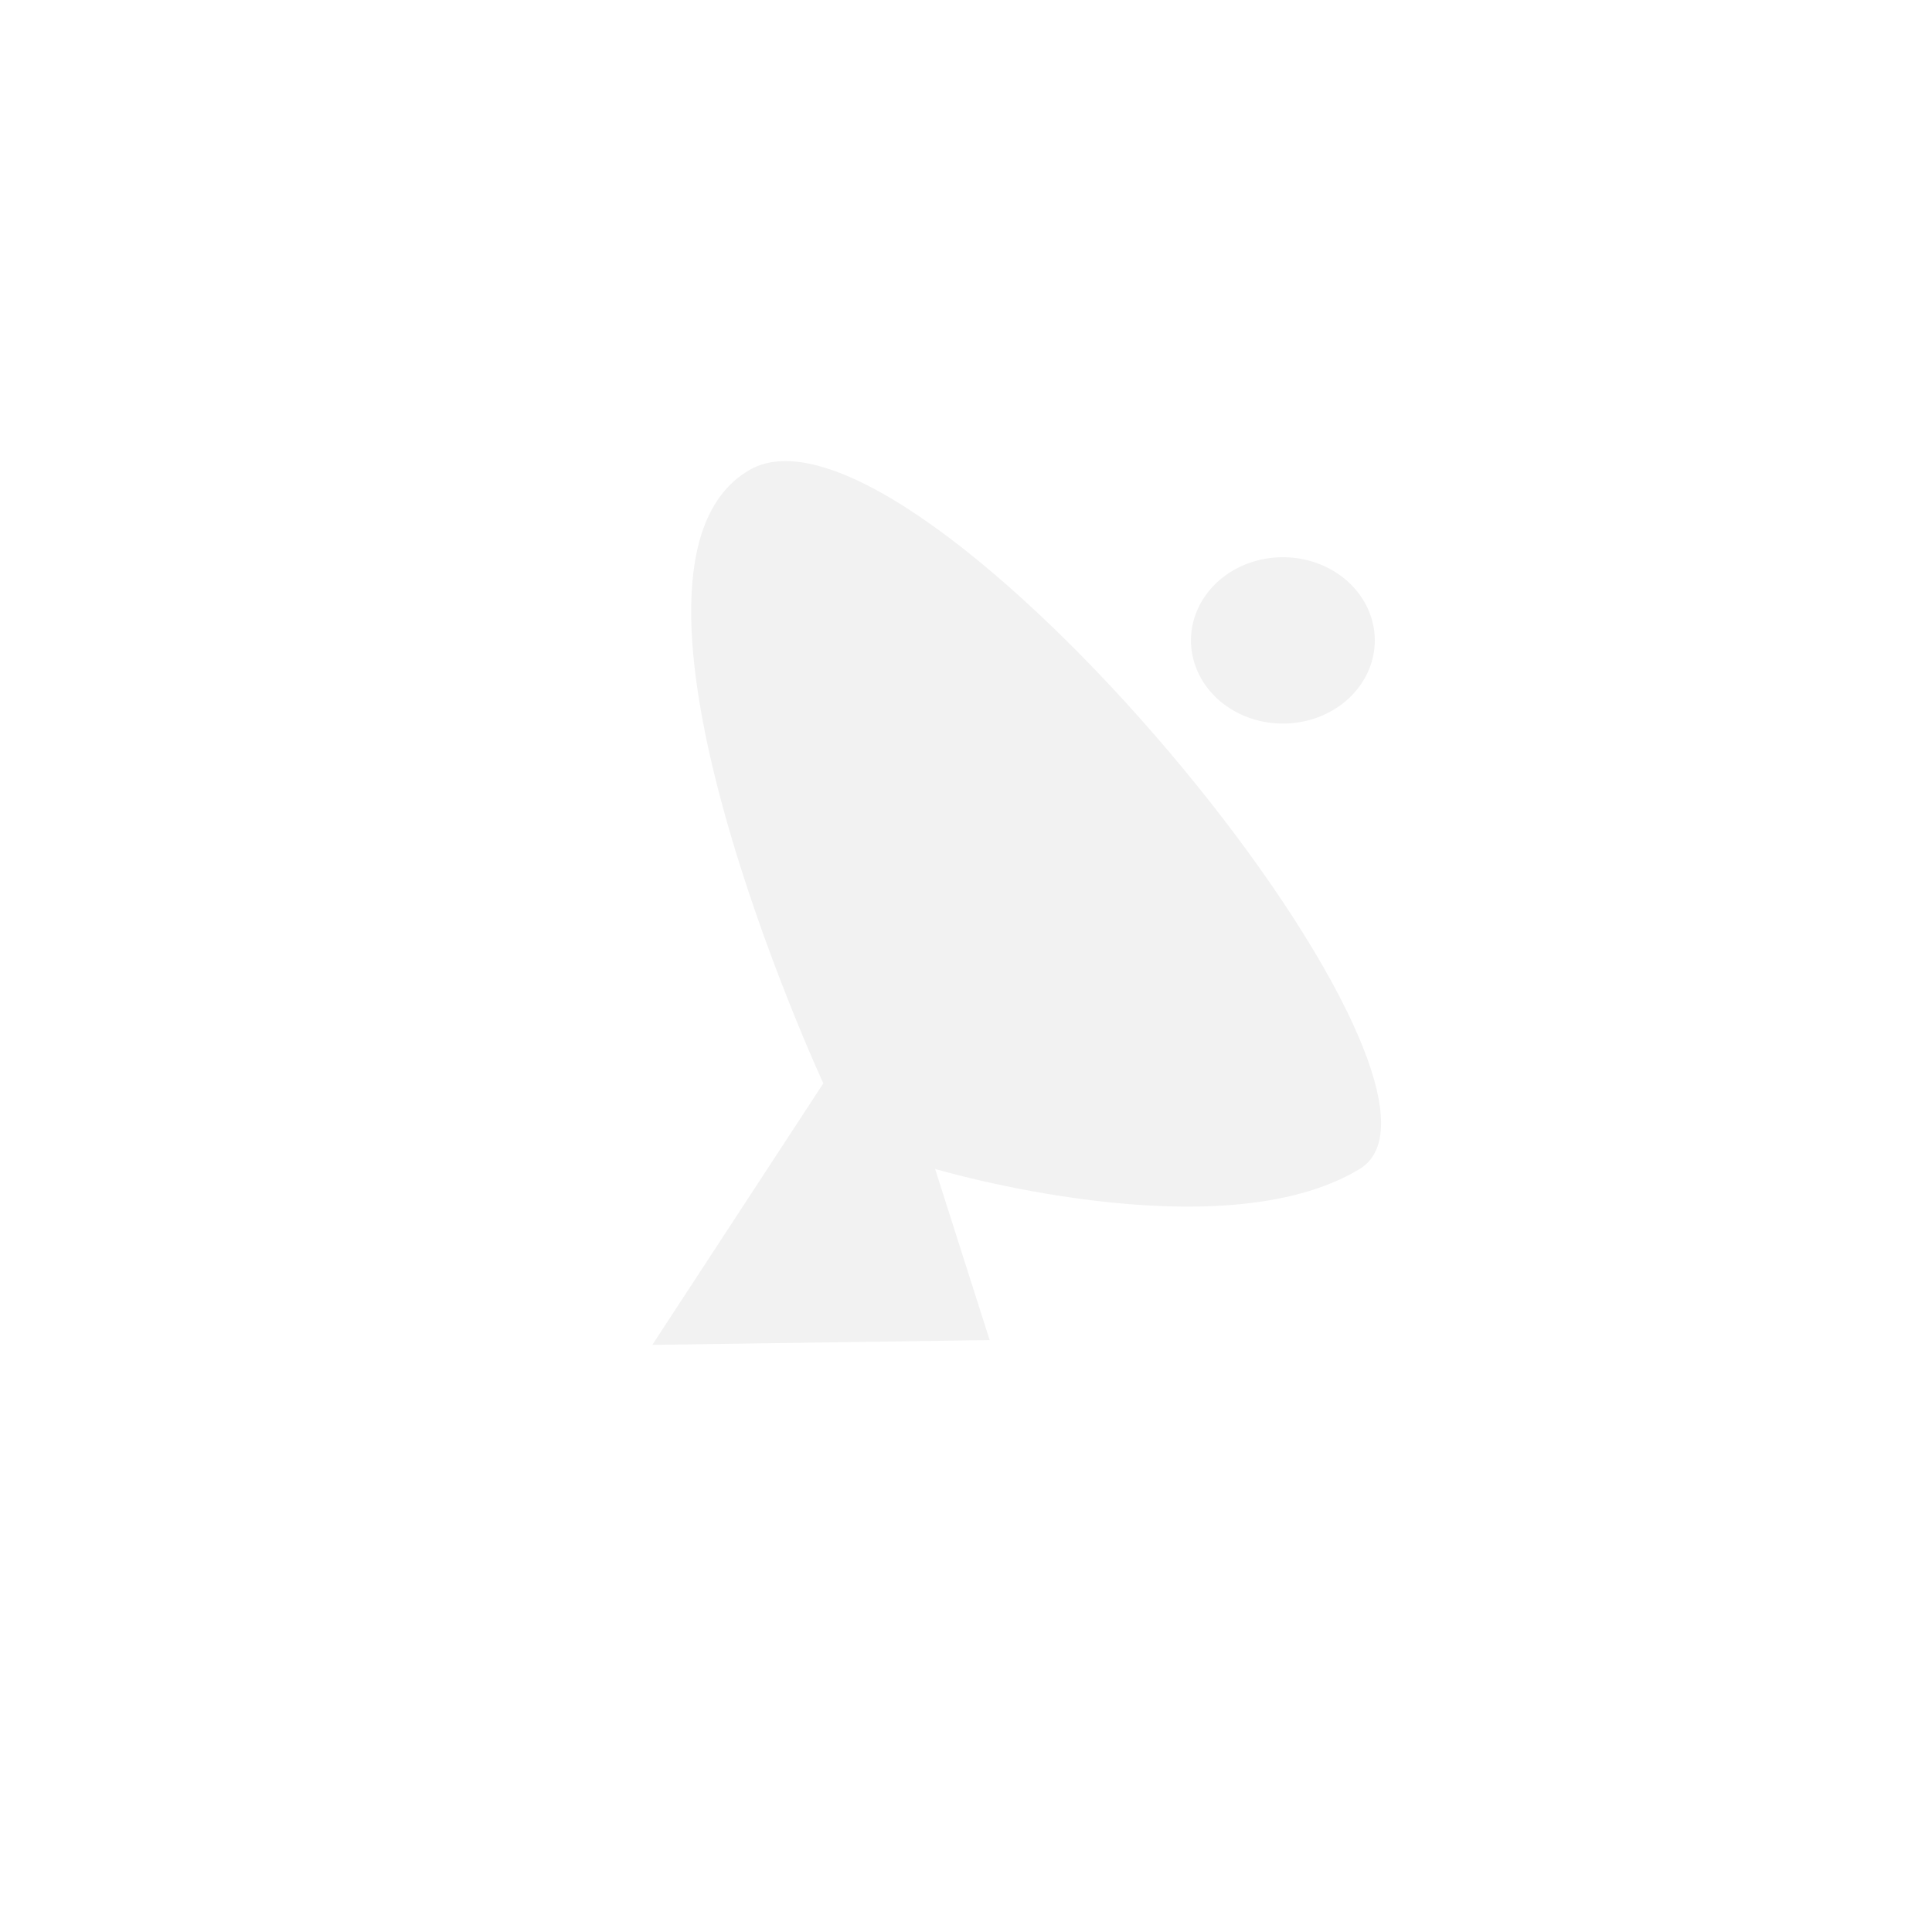 <?xml version="1.0" encoding="UTF-8" standalone="no"?>
<!-- Created with Inkscape (http://www.inkscape.org/) -->

<svg
   xmlns:dc="http://purl.org/dc/elements/1.1/"
   xmlns:cc="http://creativecommons.org/ns#"
   xmlns:rdf="http://www.w3.org/1999/02/22-rdf-syntax-ns#"
   xmlns:svg="http://www.w3.org/2000/svg"
   xmlns="http://www.w3.org/2000/svg"
   xmlns:sodipodi="http://sodipodi.sourceforge.net/DTD/sodipodi-0.dtd"
   xmlns:inkscape="http://www.inkscape.org/namespaces/inkscape"
   width="256"
   height="256"
   id="svg2"
   version="1.1"
   inkscape:version="0.47 r22583"
   sodipodi:docname="gps.svg"
   inkscape:export-filename="./gps.png"
   inkscape:export-xdpi="90"
   inkscape:export-ydpi="90">
  <defs
     id="defs4">
    <filter
       id="filter3696"
       inkscape:label="Drop shadow"
       width="1.5"
       height="1.5"
       x="-.25"
       y="-.25">
      <feGaussianBlur
         id="feGaussianBlur3698"
         in="SourceAlpha"
         stdDeviation="6"
         result="blur" />
      <feColorMatrix
         id="feColorMatrix3700"
         result="bluralpha"
         type="matrix"
         values="1 0 0 0 0 0 1 0 0 0 0 0 1 0 0 0 0 0 0.75 0 " />
      <feOffset
         id="feOffset3702"
         in="bluralpha"
         dx="0"
         dy="0"
         result="offsetBlur" />
      <feMerge
         id="feMerge3704">
        <feMergeNode
           id="feMergeNode3706"
           in="offsetBlur" />
        <feMergeNode
           id="feMergeNode3708"
           in="SourceGraphic" />
      </feMerge>
    </filter>
    <inkscape:perspective
       id="perspective3747"
       inkscape:persp3d-origin="0.5 : 0.33333333 : 1"
       inkscape:vp_z="1 : 0.5 : 1"
       inkscape:vp_y="0 : 1000 : 0"
       inkscape:vp_x="0 : 0.5 : 1"
       sodipodi:type="inkscape:persp3d" />
    <inkscape:perspective
       id="perspective4674"
       inkscape:persp3d-origin="0.5 : 0.33333333 : 1"
       inkscape:vp_z="1 : 0.5 : 1"
       inkscape:vp_y="0 : 1000 : 0"
       inkscape:vp_x="0 : 0.5 : 1"
       sodipodi:type="inkscape:persp3d" />
    <filter
       color-interpolation-filters="sRGB"
       id="filter3696-0"
       inkscape:label="Drop shadow"
       width="1.5"
       height="1.5"
       x="-0.25"
       y="-0.25">
      <feGaussianBlur
         id="feGaussianBlur3698-2"
         in="SourceAlpha"
         stdDeviation="6"
         result="blur" />
      <feColorMatrix
         id="feColorMatrix3700-9"
         result="bluralpha"
         type="matrix"
         values="1 0 0 0 0 0 1 0 0 0 0 0 1 0 0 0 0 0 0.75 0 " />
      <feOffset
         id="feOffset3702-8"
         in="bluralpha"
         dx="0"
         dy="0"
         result="offsetBlur" />
      <feMerge
         id="feMerge3704-2">
        <feMergeNode
           id="feMergeNode3706-4"
           in="offsetBlur" />
        <feMergeNode
           id="feMergeNode3708-2"
           in="SourceGraphic" />
      </feMerge>
    </filter>
    <filter
       inkscape:collect="always"
       id="filter4729"
       x="-0.246"
       width="1.491"
       y="-0.192"
       height="1.384">
      <feGaussianBlur
         inkscape:collect="always"
         stdDeviation="14.858"
         id="feGaussianBlur4731" />
    </filter>
    <inkscape:perspective
       id="perspective2843"
       inkscape:persp3d-origin="0.5 : 0.33333333 : 1"
       inkscape:vp_z="1 : 0.5 : 1"
       inkscape:vp_y="0 : 1000 : 0"
       inkscape:vp_x="0 : 0.5 : 1"
       sodipodi:type="inkscape:persp3d" />
    <inkscape:perspective
       id="perspective3638"
       inkscape:persp3d-origin="0.5 : 0.33333333 : 1"
       inkscape:vp_z="1 : 0.5 : 1"
       inkscape:vp_y="0 : 1000 : 0"
       inkscape:vp_x="0 : 0.5 : 1"
       sodipodi:type="inkscape:persp3d" />
    <filter
       color-interpolation-filters="sRGB"
       inkscape:collect="always"
       id="filter4729-0"
       x="-0.246"
       width="1.491"
       y="-0.192"
       height="1.384">
      <feGaussianBlur
         inkscape:collect="always"
         stdDeviation="14.858"
         id="feGaussianBlur4731-6" />
    </filter>
  </defs>
  <sodipodi:namedview
     id="base"
     pagecolor="#ffffff"
     bordercolor="#666666"
     borderopacity="1.0"
     inkscape:pageopacity="0.0"
     inkscape:pageshadow="2"
     inkscape:zoom="0.37158203"
     inkscape:cx="-490.63815"
     inkscape:cy="661.30752"
     inkscape:document-units="px"
     inkscape:current-layer="layer1"
     showgrid="false"
     inkscape:window-width="1600"
     inkscape:window-height="1092"
     inkscape:window-x="1680"
     inkscape:window-y="24"
     inkscape:window-maximized="1" />
  <g
     inkscape:groupmode="layer"
     id="layer2"
     inkscape:label="pressed"
     style="display:none">
    <path
       style="fill:#52d8e0;fill-opacity:1;stroke:none;filter:url(#filter4729)"
       d="m 51.133,199.485 -1.346,29.94 55.17,-1.009 8.41,-35.995 c 0,0 52.142,17.829 77.708,0 C 216.641,174.591 109.666,25.23 79.39,45.414 49.114,65.598 78.045,153.062 78.045,153.062 l -26.912,46.423 z"
       id="path3735-4"
       transform="matrix(0.724,0,0,0.63,41.828,33.665)"
       sodipodi:nodetypes="ccccsscc" />
    <path
       style="fill:#52d8e0;fill-opacity:1;stroke:none;display:inline;filter:url(#filter4729-0)"
       d="m 102.856,162.219 c 0,0 3.53,-21.432 29.096,-39.261 C 157.518,105.129 113.608,43.351 83.332,63.535 53.056,83.719 53.082,124.371 53.082,124.371 l 49.774,37.849 z"
       id="path3735-4-0"
       transform="matrix(0.724,0,0,0.63,95.004,20.619)"
       sodipodi:nodetypes="csscc" />
  </g>
  <g
     inkscape:label="Layer 1"
     inkscape:groupmode="layer"
     id="layer1"
     transform="translate(0,-796.362)"
     style="display:inline;filter:url(#filter3638)">
    <path
       style="fill:#f2f2f2;stroke:none;filter:url(#filter3696)"
       d="m 61.612,229.424 61.739,-1.009 -9.984,-35.995 c 0,0 52.142,17.829 77.708,0 C 216.641,174.591 109.666,25.23 79.39,45.414 49.114,65.598 92.909,174.417 92.909,174.417 l -31.297,55.007 z"
       id="path3735"
       transform="matrix(0.724,0,0,0.63,41.828,830.028)"
       sodipodi:nodetypes="cccsscc" />
    <path
       sodipodi:type="arc"
       style="fill:#f2f2f2;fill-opacity:1;stroke:none;filter:url(#filter3696)"
       id="path3737"
       sodipodi:cx="174.92773"
       sodipodi:cy="96.210243"
       sodipodi:rx="16.819975"
       sodipodi:ry="13.119579"
       d="m 191.748,96.21 a 16.82,13.12 0 1 1 -33.64,0 16.82,13.12 0 1 1 33.64,0 z"
       transform="matrix(0.724,0,0,0.84,43.341,800.402)" />
  </g>
</svg>
